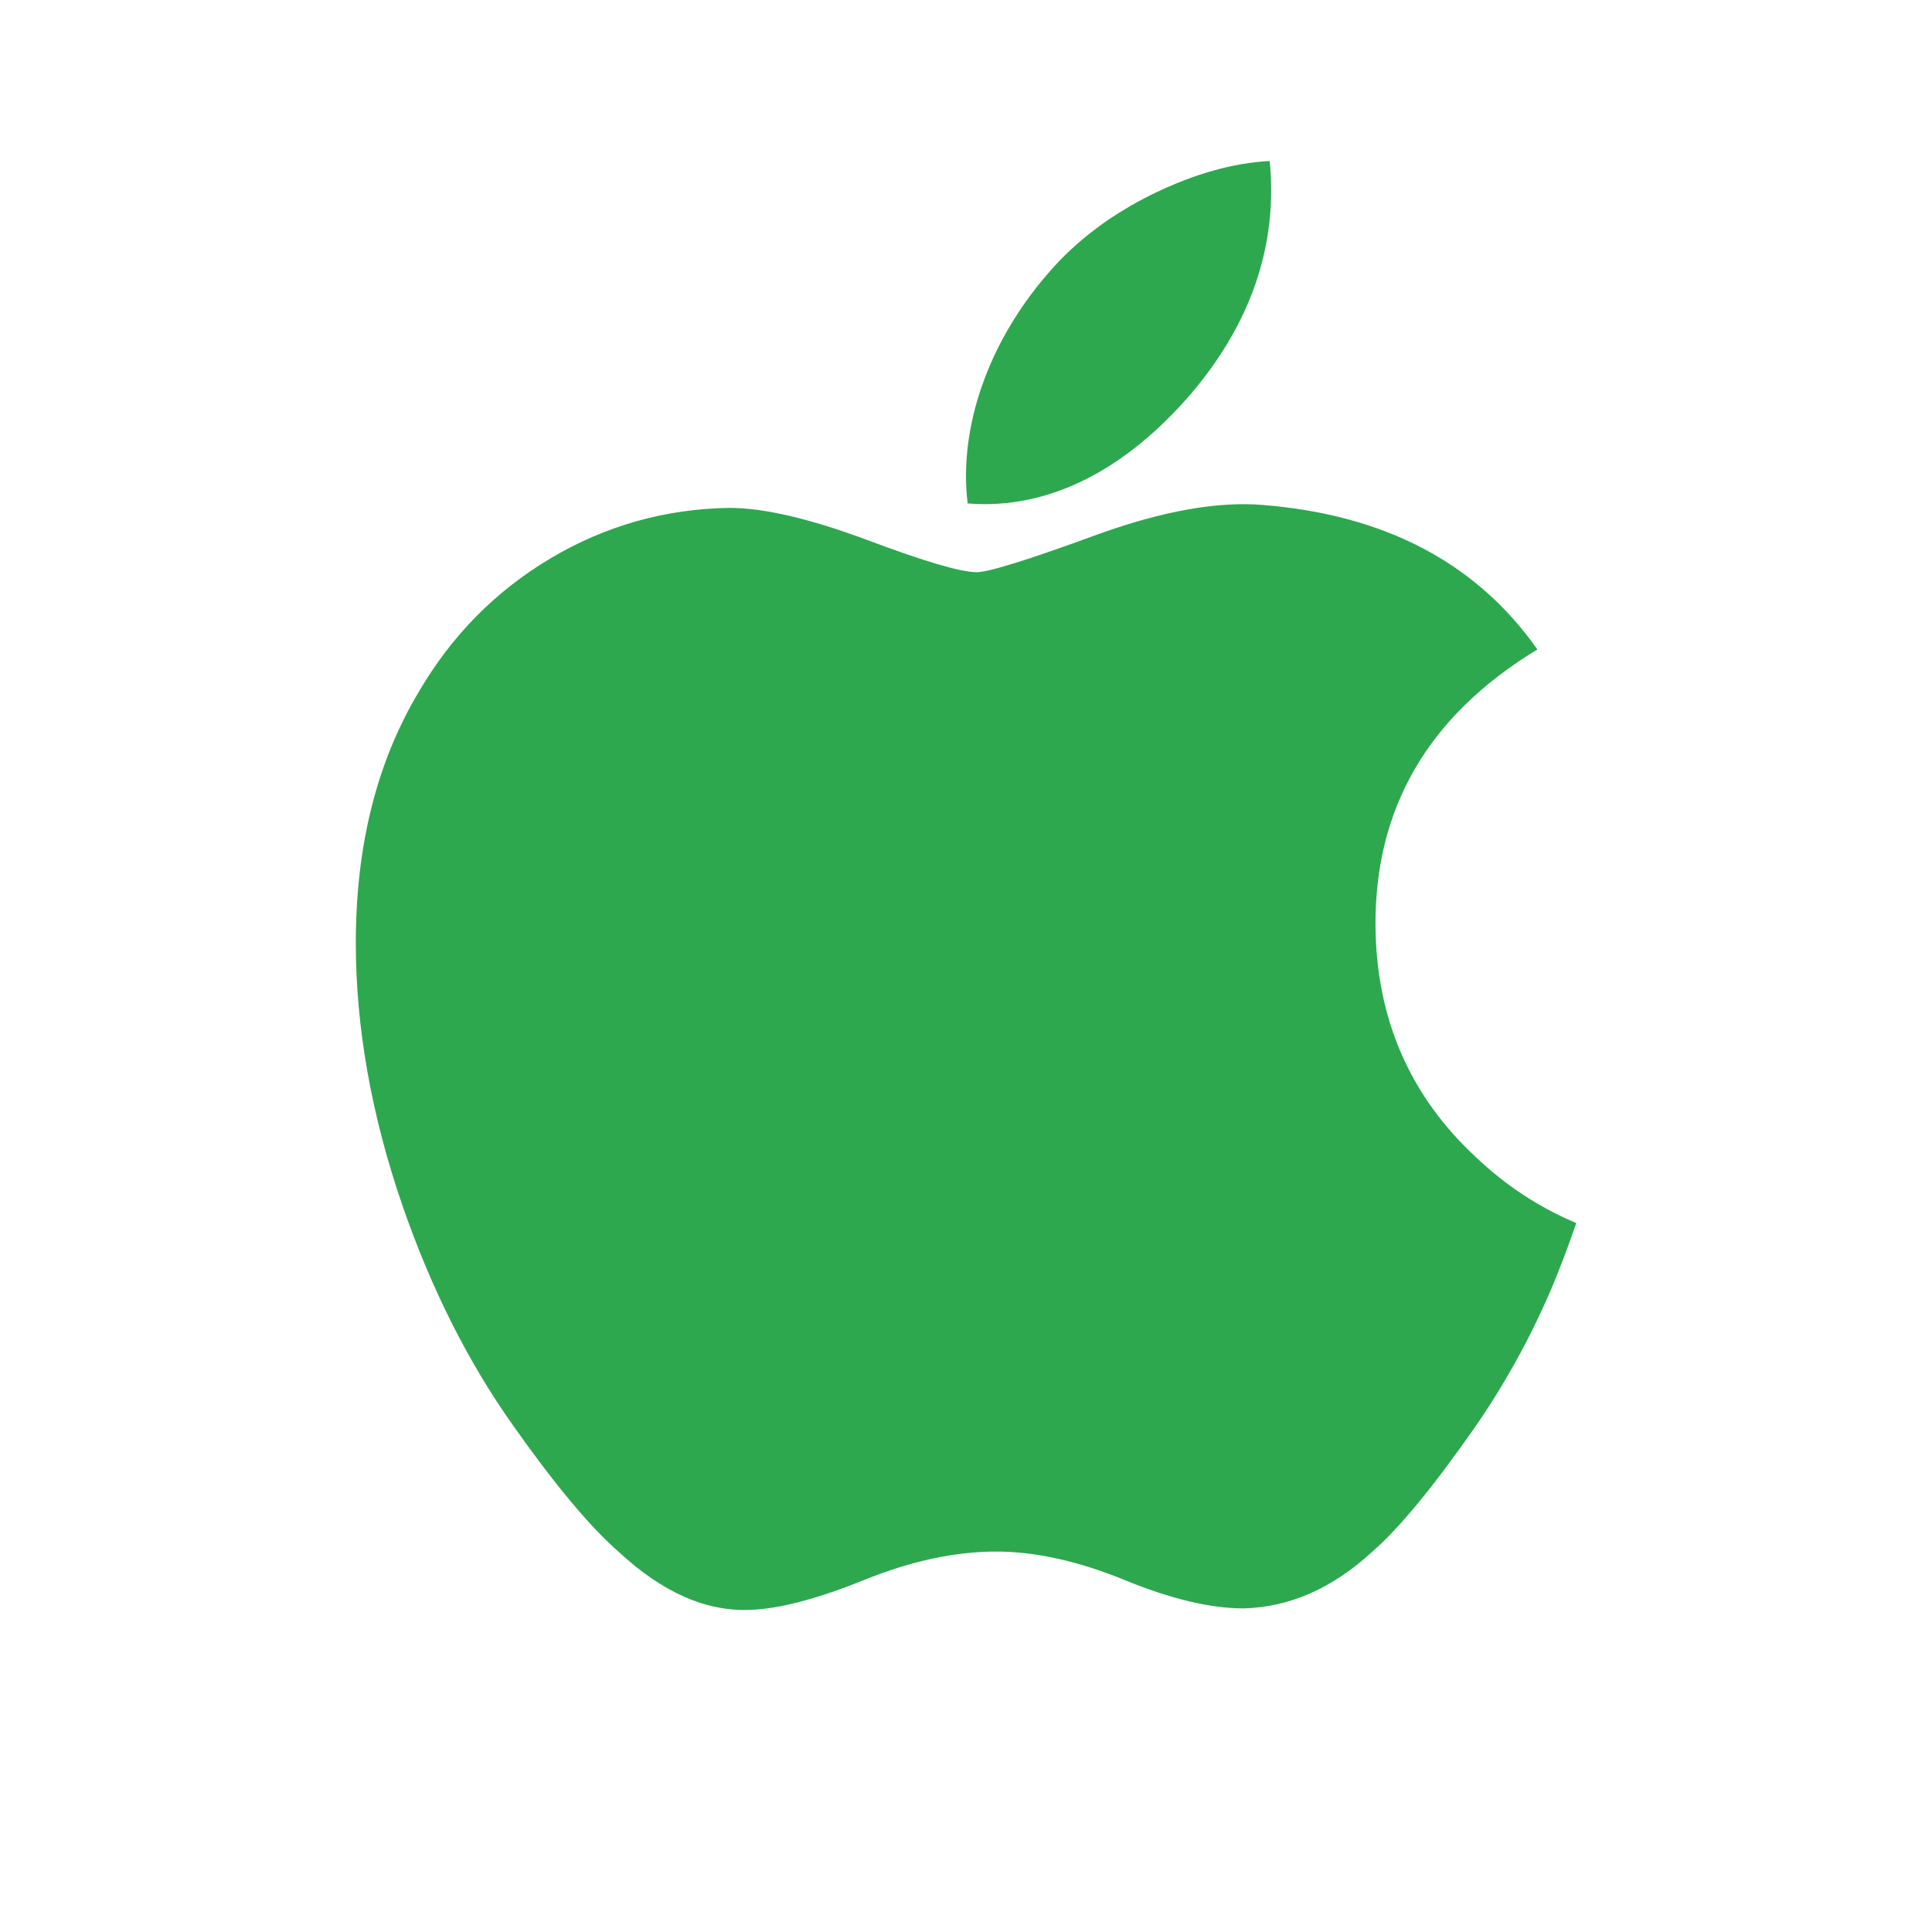 <svg width="24" height="24" viewBox="0 0 24 24" fill="none" xmlns="http://www.w3.org/2000/svg">
<path d="M19.264 16.028C18.992 16.656 18.669 17.235 18.296 17.767C17.787 18.493 17.37 18.995 17.049 19.274C16.552 19.732 16.018 19.966 15.447 19.98C15.037 19.98 14.543 19.863 13.967 19.626C13.39 19.391 12.859 19.274 12.374 19.274C11.865 19.274 11.319 19.391 10.736 19.626C10.151 19.863 9.68 19.986 9.32 19.998C8.772 20.022 8.226 19.781 7.682 19.274C7.334 18.971 6.899 18.451 6.378 17.714C5.819 16.927 5.359 16.015 4.999 14.975C4.613 13.852 4.42 12.764 4.42 11.711C4.42 10.505 4.681 9.465 5.203 8.593C5.613 7.892 6.159 7.34 6.842 6.934C7.525 6.529 8.263 6.322 9.058 6.309C9.493 6.309 10.064 6.444 10.773 6.708C11.479 6.973 11.933 7.108 12.132 7.108C12.281 7.108 12.785 6.951 13.64 6.637C14.448 6.346 15.131 6.226 15.69 6.273C17.204 6.395 18.342 6.992 19.098 8.068C17.744 8.888 17.074 10.038 17.087 11.512C17.099 12.661 17.516 13.617 18.335 14.375C18.706 14.728 19.12 15 19.581 15.193C19.482 15.483 19.376 15.761 19.264 16.028ZM15.791 2.36C15.791 3.261 15.462 4.101 14.806 4.879C14.015 5.804 13.058 6.338 12.021 6.254C12.007 6.146 12 6.032 12 5.913C12 5.049 12.376 4.124 13.044 3.368C13.378 2.985 13.802 2.666 14.316 2.412C14.829 2.162 15.315 2.024 15.772 2C15.785 2.121 15.791 2.241 15.791 2.36V2.36Z" fill="#2DA84F"/>
</svg>
